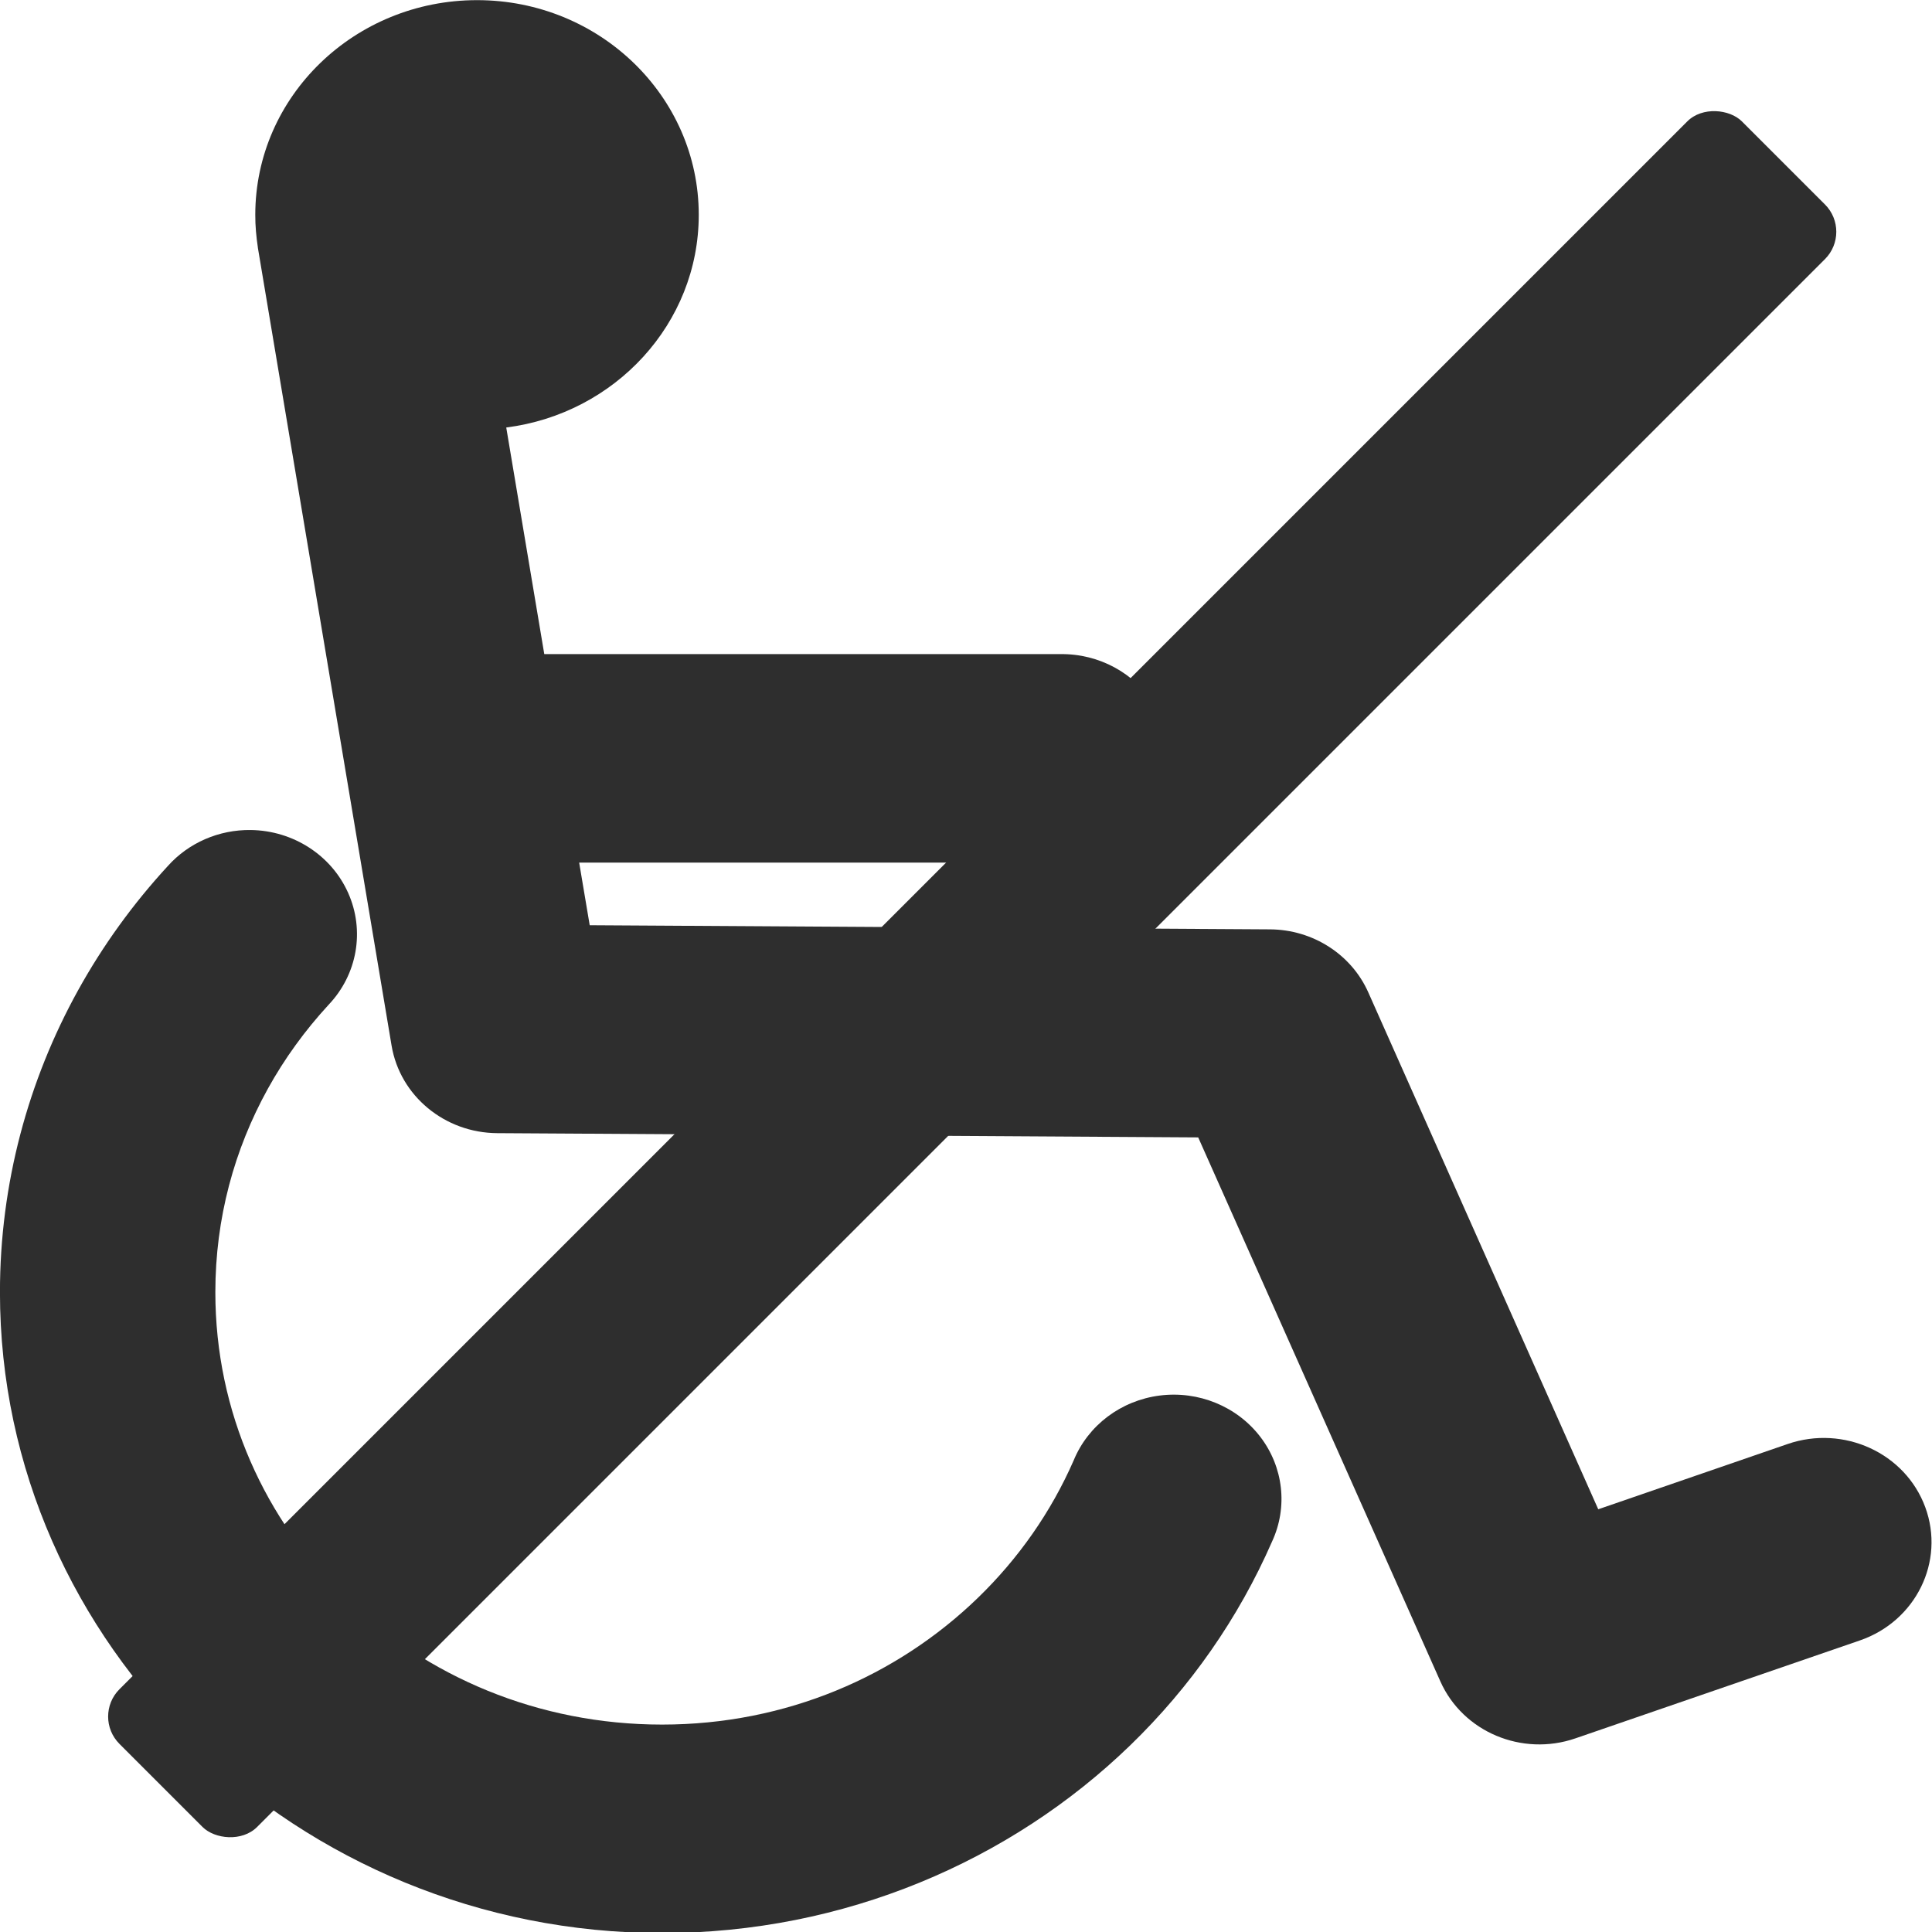 <?xml version="1.0" encoding="UTF-8" standalone="no"?>
<svg xmlns:dc="http://purl.org/dc/elements/1.1/" xmlns:cc="http://creativecommons.org/ns#" xmlns:rdf="http://www.w3.org/1999/02/22-rdf-syntax-ns#" xmlns:svg="http://www.w3.org/2000/svg" xmlns="http://www.w3.org/2000/svg" version="1.0" height="500" width="500" id="svg2">
<defs id="defs5">
<filter style="color-interpolation-filters:sRGB" x="-0.25" y="-0.25" width="1.5" height="1.5" id="filter3031">
<feGaussianBlur result="result1" stdDeviation="4" id="feGaussianBlur3033" />
<feComposite operator="in" result="result4" in="result1" in2="result1" id="feComposite3035" />
<feGaussianBlur in="result4" result="result6" stdDeviation="2" id="feGaussianBlur3037" />
<feComposite result="result8" in="result6" operator="xor" in2="result4" id="feComposite3039" />
<feComposite in="result4" result="fbSourceGraphic" operator="atop" in2="result8" id="feComposite3041" />
<feSpecularLighting in="fbSourceGraphic" result="result1" lighting-color="#ffffff" surfaceScale="3" specularConstant="1.3" specularExponent="10" id="feSpecularLighting3043">
<feDistantLight elevation="55" azimuth="235" id="feDistantLight3045" />
</feSpecularLighting>
<feComposite in="result1" result="result2" operator="atop" in2="fbSourceGraphic" id="feComposite3047" />
<feComposite k4="0" k1="0" in="fbSourceGraphic" result="result4" operator="arithmetic" k2="1" k3="1" in2="result2" id="feComposite3049" />
<feComposite result="result9" in="result4" operator="over" in2="SourceGraphic" id="feComposite3051" />
<feBlend mode="multiply" in2="result2" id="feBlend3053" />
</filter>
<filter style="color-interpolation-filters:sRGB" x="-0.25" y="-0.25" width="1.5" height="1.5" id="filter3031-0">
<feGaussianBlur result="result1" stdDeviation="4" id="feGaussianBlur3033-9" />
<feComposite operator="in" result="result4" in="result1" in2="result1" id="feComposite3035-3" />
<feGaussianBlur in="result4" result="result6" stdDeviation="2" id="feGaussianBlur3037-6" />
<feComposite result="result8" in="result6" operator="xor" in2="result4" id="feComposite3039-0" />
<feComposite in="result4" result="fbSourceGraphic" operator="atop" in2="result8" id="feComposite3041-6" />
<feSpecularLighting in="fbSourceGraphic" result="result1" lighting-color="#ffffff" surfaceScale="3" specularConstant="1.3" specularExponent="10" id="feSpecularLighting3043-2">
<feDistantLight elevation="55" azimuth="235" id="feDistantLight3045-6" />
</feSpecularLighting>
<feComposite in="result1" result="result2" operator="atop" in2="fbSourceGraphic" id="feComposite3047-1" />
<feComposite k4="0" k1="0" in="fbSourceGraphic" result="result4" operator="arithmetic" k2="1" k3="1" in2="result2" id="feComposite3049-8" />
<feComposite result="result9" in="result4" operator="over" in2="SourceGraphic" id="feComposite3051-7" />
<feBlend mode="multiply" in2="result2" id="feBlend3053-9" />
</filter>
</defs>
<g style="stroke:none;fill:#2e2e2e;fill-opacity:1" transform="matrix(0.871,0,0,0.843,-57.644,-78.754)" id="g4607">
<path style="opacity:1;fill:#2e2e2e;fill-opacity:1;fill-rule:evenodd;stroke:none;stroke-width:64;stroke-linecap:round;stroke-linejoin:round;stroke-miterlimit:4;stroke-dasharray:none;stroke-opacity:1" d="m 140.667,348.233 c -9.425,-0.124 -18.425,3.912 -24.6,11.033 -10.328,11.579 -19.307,24.39 -26.7,38.2 -14.787,27.621 -23.2,59.284 -23.2,92.667 -2e-6,108.247 88.486,196.733 196.733,196.733 54.124,-2e-5 103.533,-22.066 139.1,-57.633 17.784,-17.784 32.164,-38.976 42.133,-62.533 4.756,-10.583 3.412,-22.911 -3.513,-32.221 -6.925,-9.309 -18.346,-14.142 -29.85,-12.629 -11.504,1.513 -21.288,9.133 -25.571,19.916 -6.71,15.855 -16.434,30.167 -28.467,42.2 -24.066,24.066 -57.024,38.9 -93.833,38.9 -73.619,2e-5 -132.733,-59.114 -132.733,-132.733 0,-22.698 5.632,-43.846 15.6,-62.467 4.984,-9.31 11.078,-17.965 18.067,-25.8 8.529,-9.298 10.798,-22.74 5.795,-34.323 -5.003,-11.583 -16.345,-19.145 -28.962,-19.31 z" id="path2768" />
<path style="fill:#2e2e2e;fill-opacity:1;fill-rule:evenodd;stroke:none;stroke-width:10.667;stroke-linecap:round;stroke-linejoin:round;stroke-miterlimit:4;stroke-opacity:1" d="m 207.934,93.465 c -36.373,0 -65.9,29.527 -65.9,65.9 -0.015,3.361 0.287,6.711 0.767,10.033 0.004,0.022 -0.004,0.045 0,0.067 l 39.733,244.967 c 2.507,15.419 15.779,26.775 31.4,26.867 l 208.267,1.3 71.967,167.033 c 6.682,15.473 24.219,23.112 40.1,17.467 l 84.533,-30.067 c 16.651,-5.928 25.361,-24.249 19.433,-40.9 -5.928,-16.651 -24.249,-25.328 -40.9,-19.4 l -56.267,20.033 -68.333,-158.7 c -5.031,-11.671 -16.491,-19.258 -29.2,-19.333 l -202.133,-1.267 -3.133,-19.233 142.967,0 c 11.54,0.163 22.282,-5.899 28.1,-15.867 5.818,-9.968 5.818,-22.299 0,-32.267 -5.818,-9.968 -16.56,-16.03 -28.1,-15.867 l -153.333,0 -11.3,-69.567 c 32.28,-4.249 57.2,-31.866 57.2,-65.3 0,-36.373 -29.493,-65.9 -65.867,-65.9 z" id="path1879" />
</g>
<rect ry="10" rx="10" transform="matrix(0.707,-0.707,0.707,0.707,0,0)" y="331.037" x="-297.314" height="50.406" width="593.909" id="rect4181" style="fill:#2e2e2e;fill-opacity:1;stroke:none;stroke-opacity:1" />
</svg>

